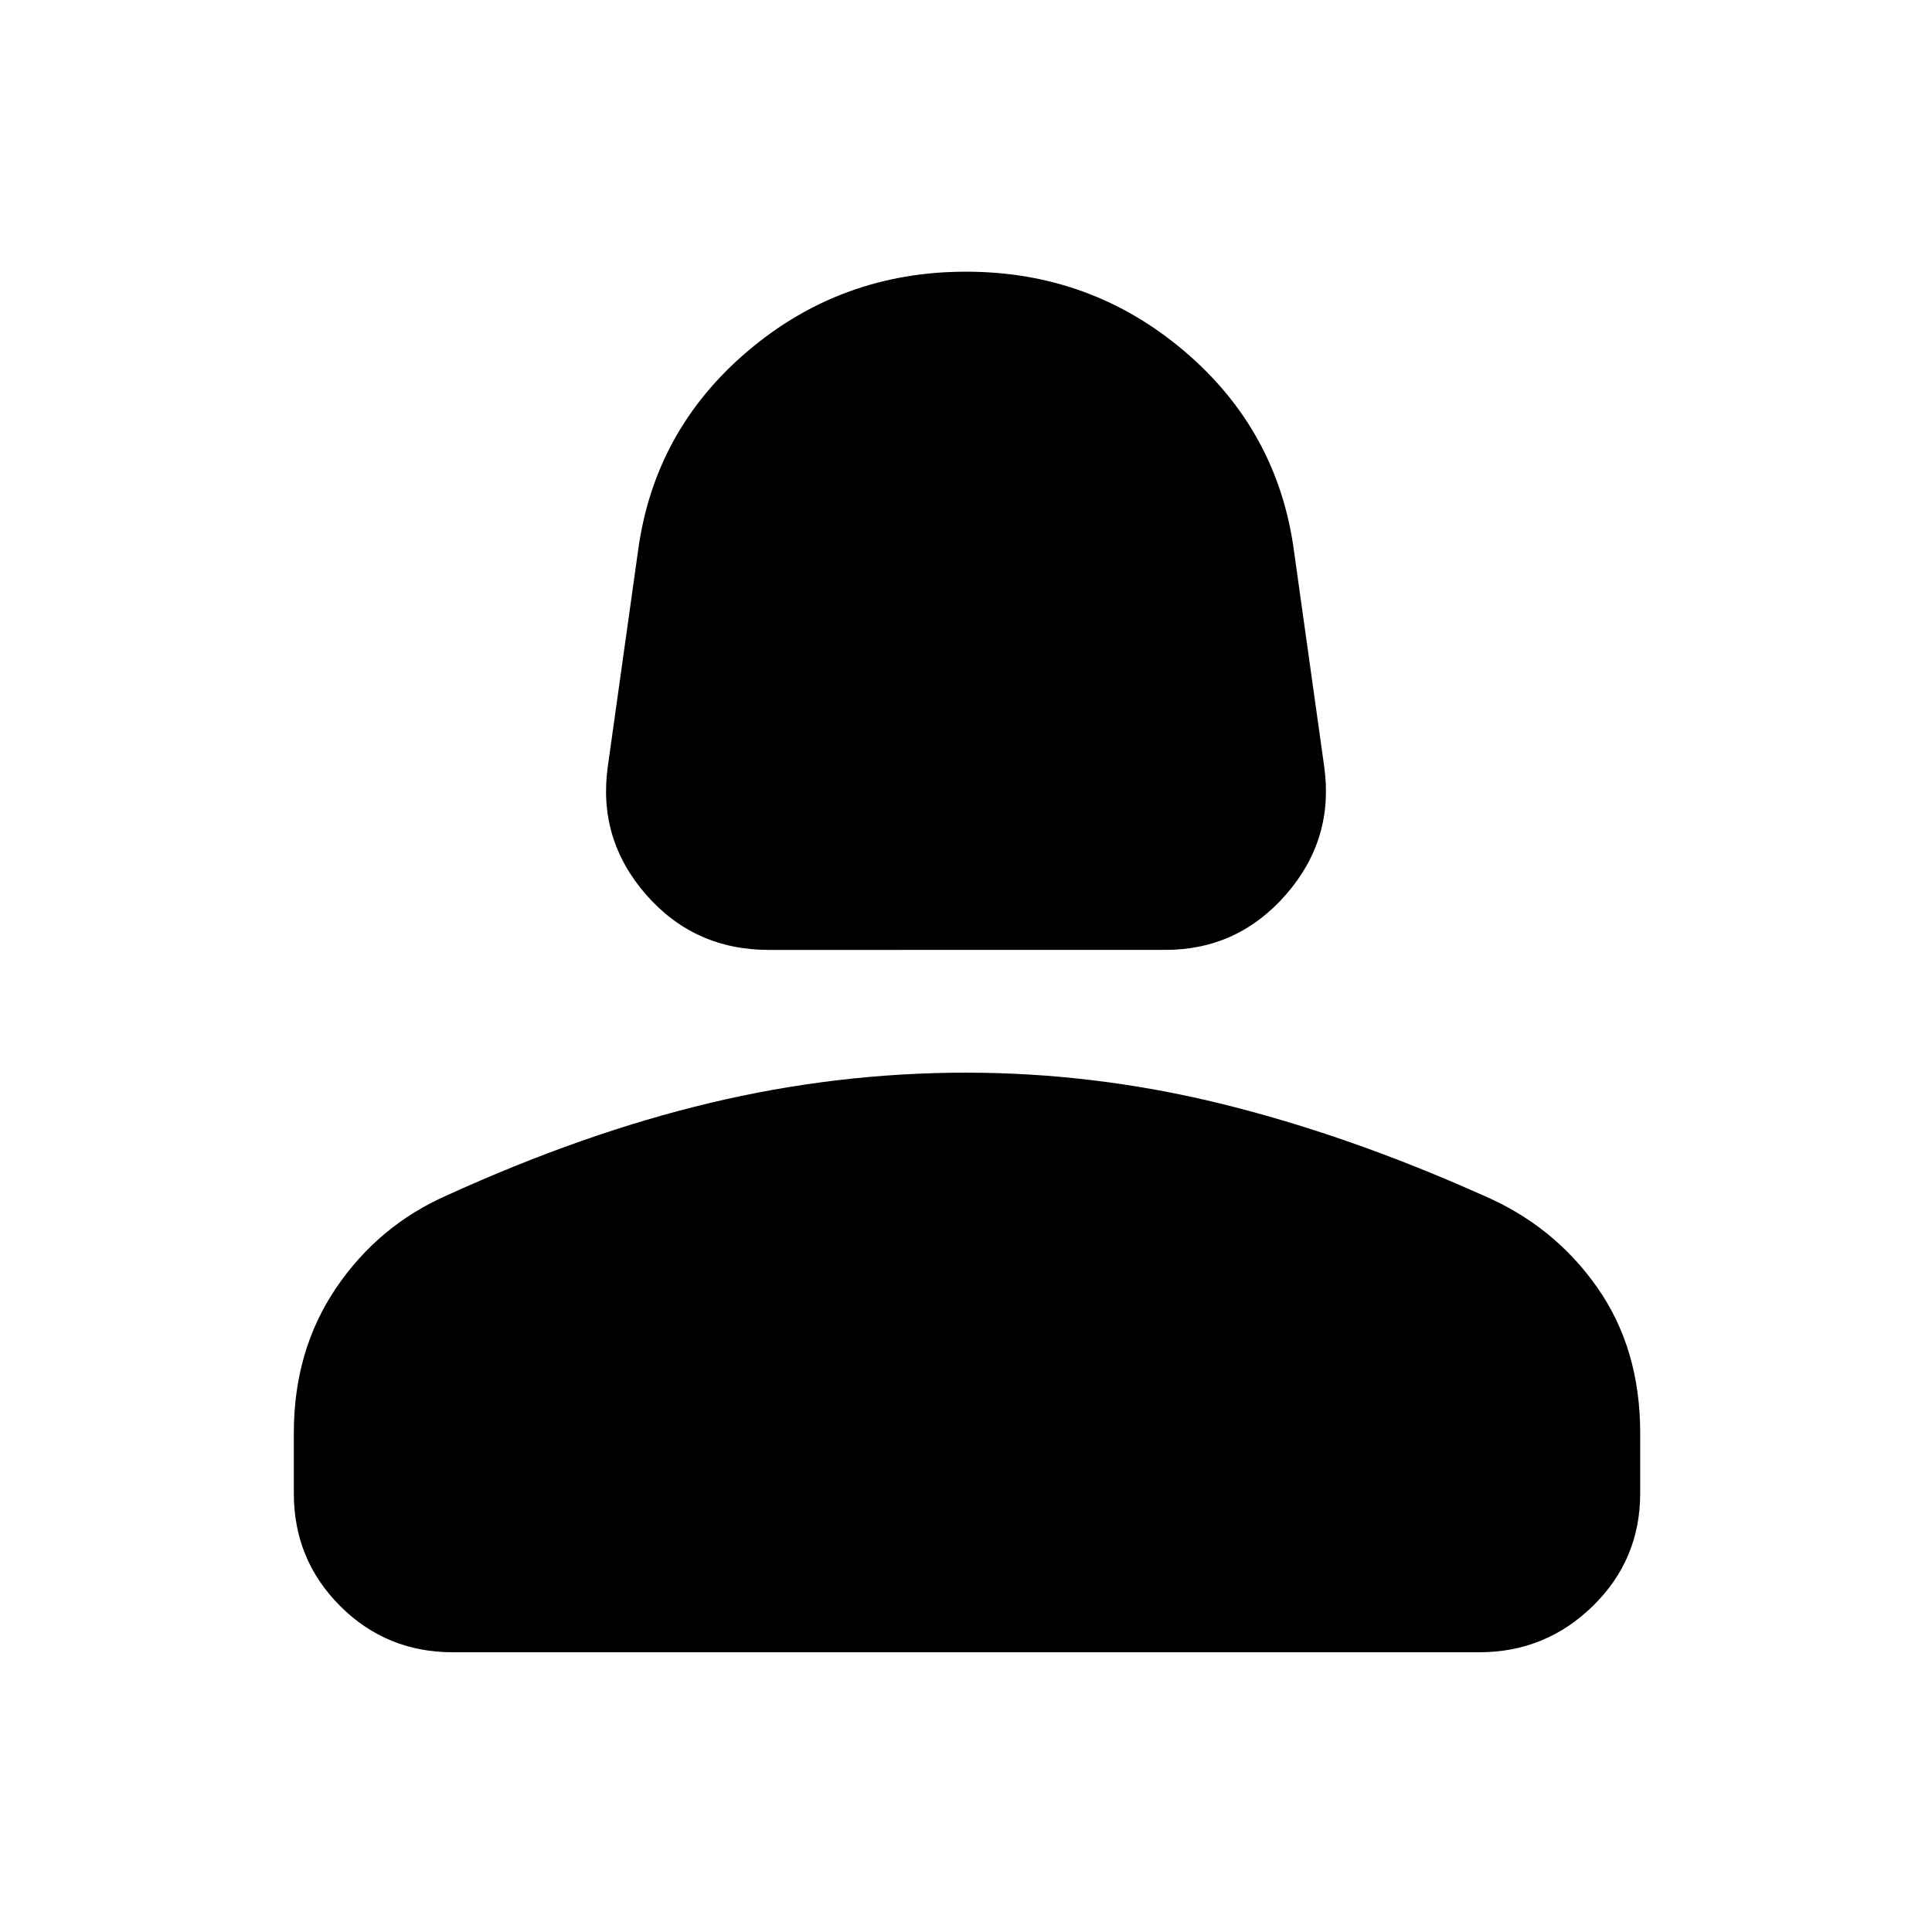 <svg xmlns="http://www.w3.org/2000/svg" width="48" height="48" viewBox="0 0 48 48"><path d="M19.1 23.6q-1.85 0-3.05-1.375-1.2-1.375-.95-3.175l.75-5.35q.4-3 2.725-4.975Q20.9 6.75 24 6.75q3.1 0 5.425 1.975Q31.75 10.7 32.15 13.7l.75 5.35q.25 1.8-.95 3.175-1.2 1.375-3 1.375Zm-7.85 17.45q-1.65 0-2.8-1.15T7.3 37.1v-1.5q0-2.05 1.05-3.6 1.05-1.55 2.75-2.3 3.4-1.55 6.55-2.3 3.15-.75 6.35-.75 3.2 0 6.35.775 3.15.775 6.5 2.275 1.75.75 2.825 2.275Q40.75 33.5 40.75 35.6v1.5q0 1.65-1.175 2.8t-2.825 1.15Z"/></svg>